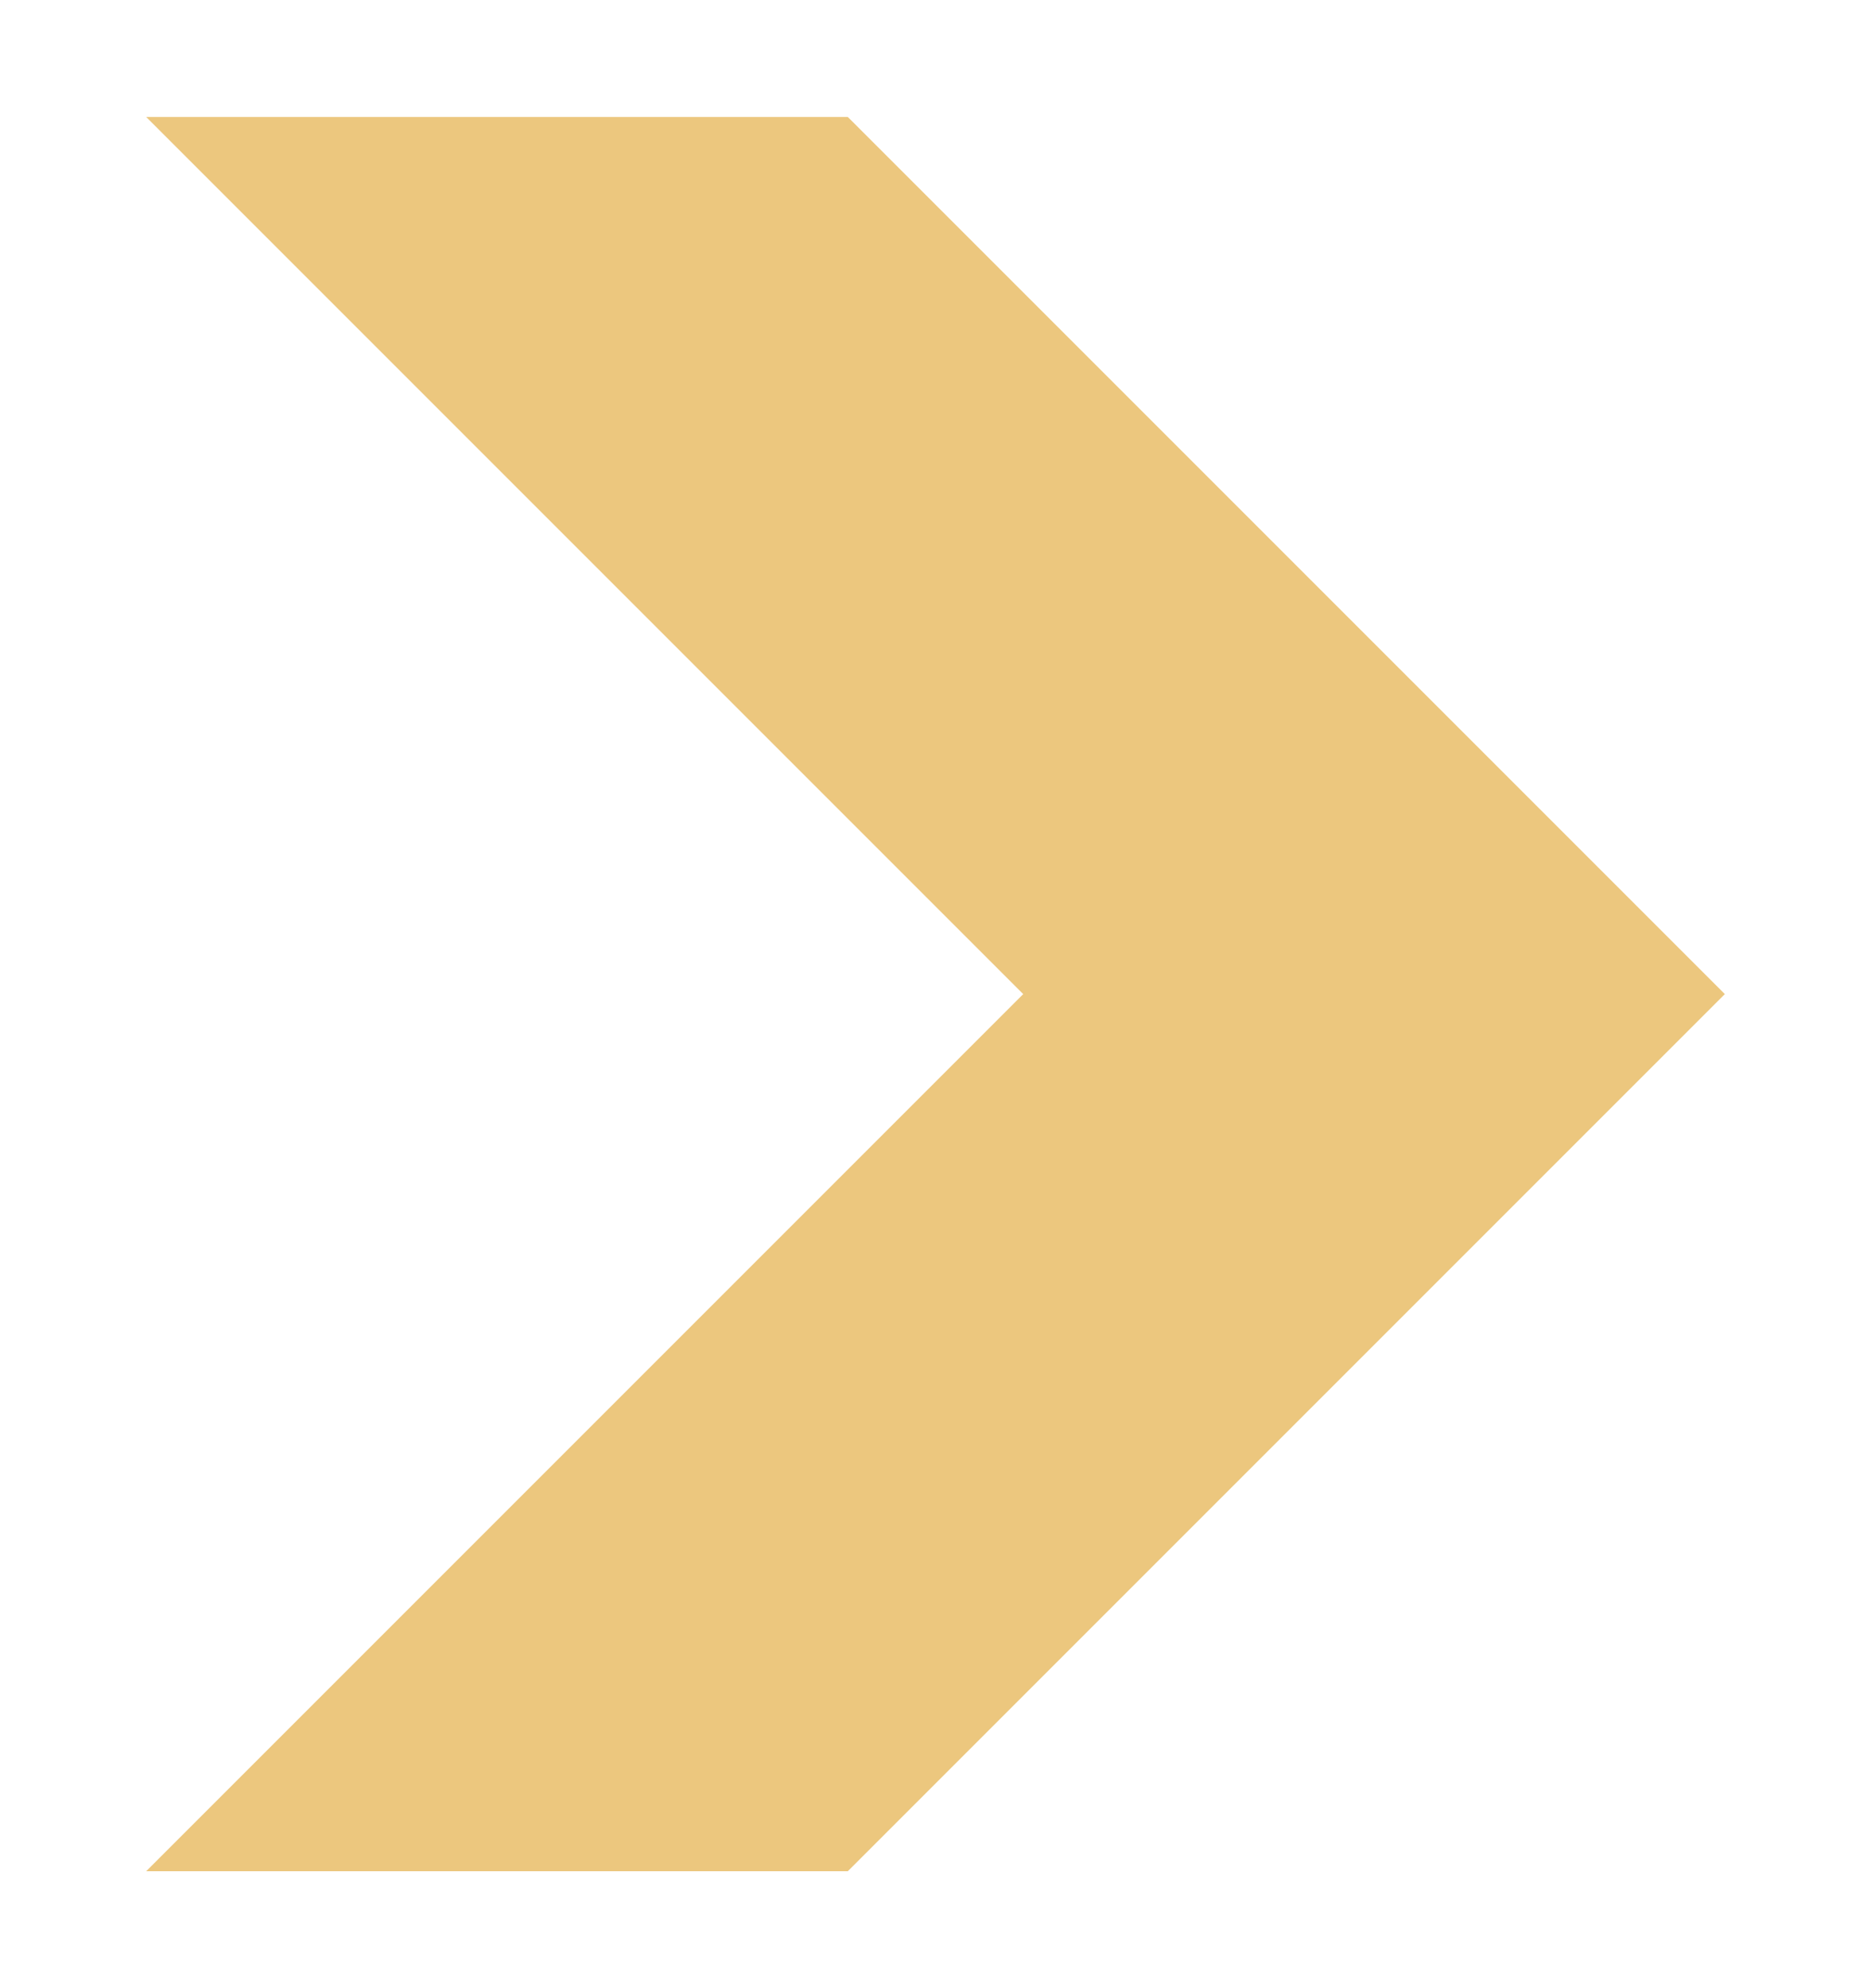 <svg xmlns="http://www.w3.org/2000/svg" xmlns:xlink="http://www.w3.org/1999/xlink" viewBox="0 0 128 136" fill="#ECC77E" stroke="#ECC77E" stroke-width="0" stroke-opacity="1.0" fill-opacity="1.0" >

	<polygon transform="translate(-56,-1)" points="66,9 114,9 174,69 114,129 66,129 126,69" />

</svg>